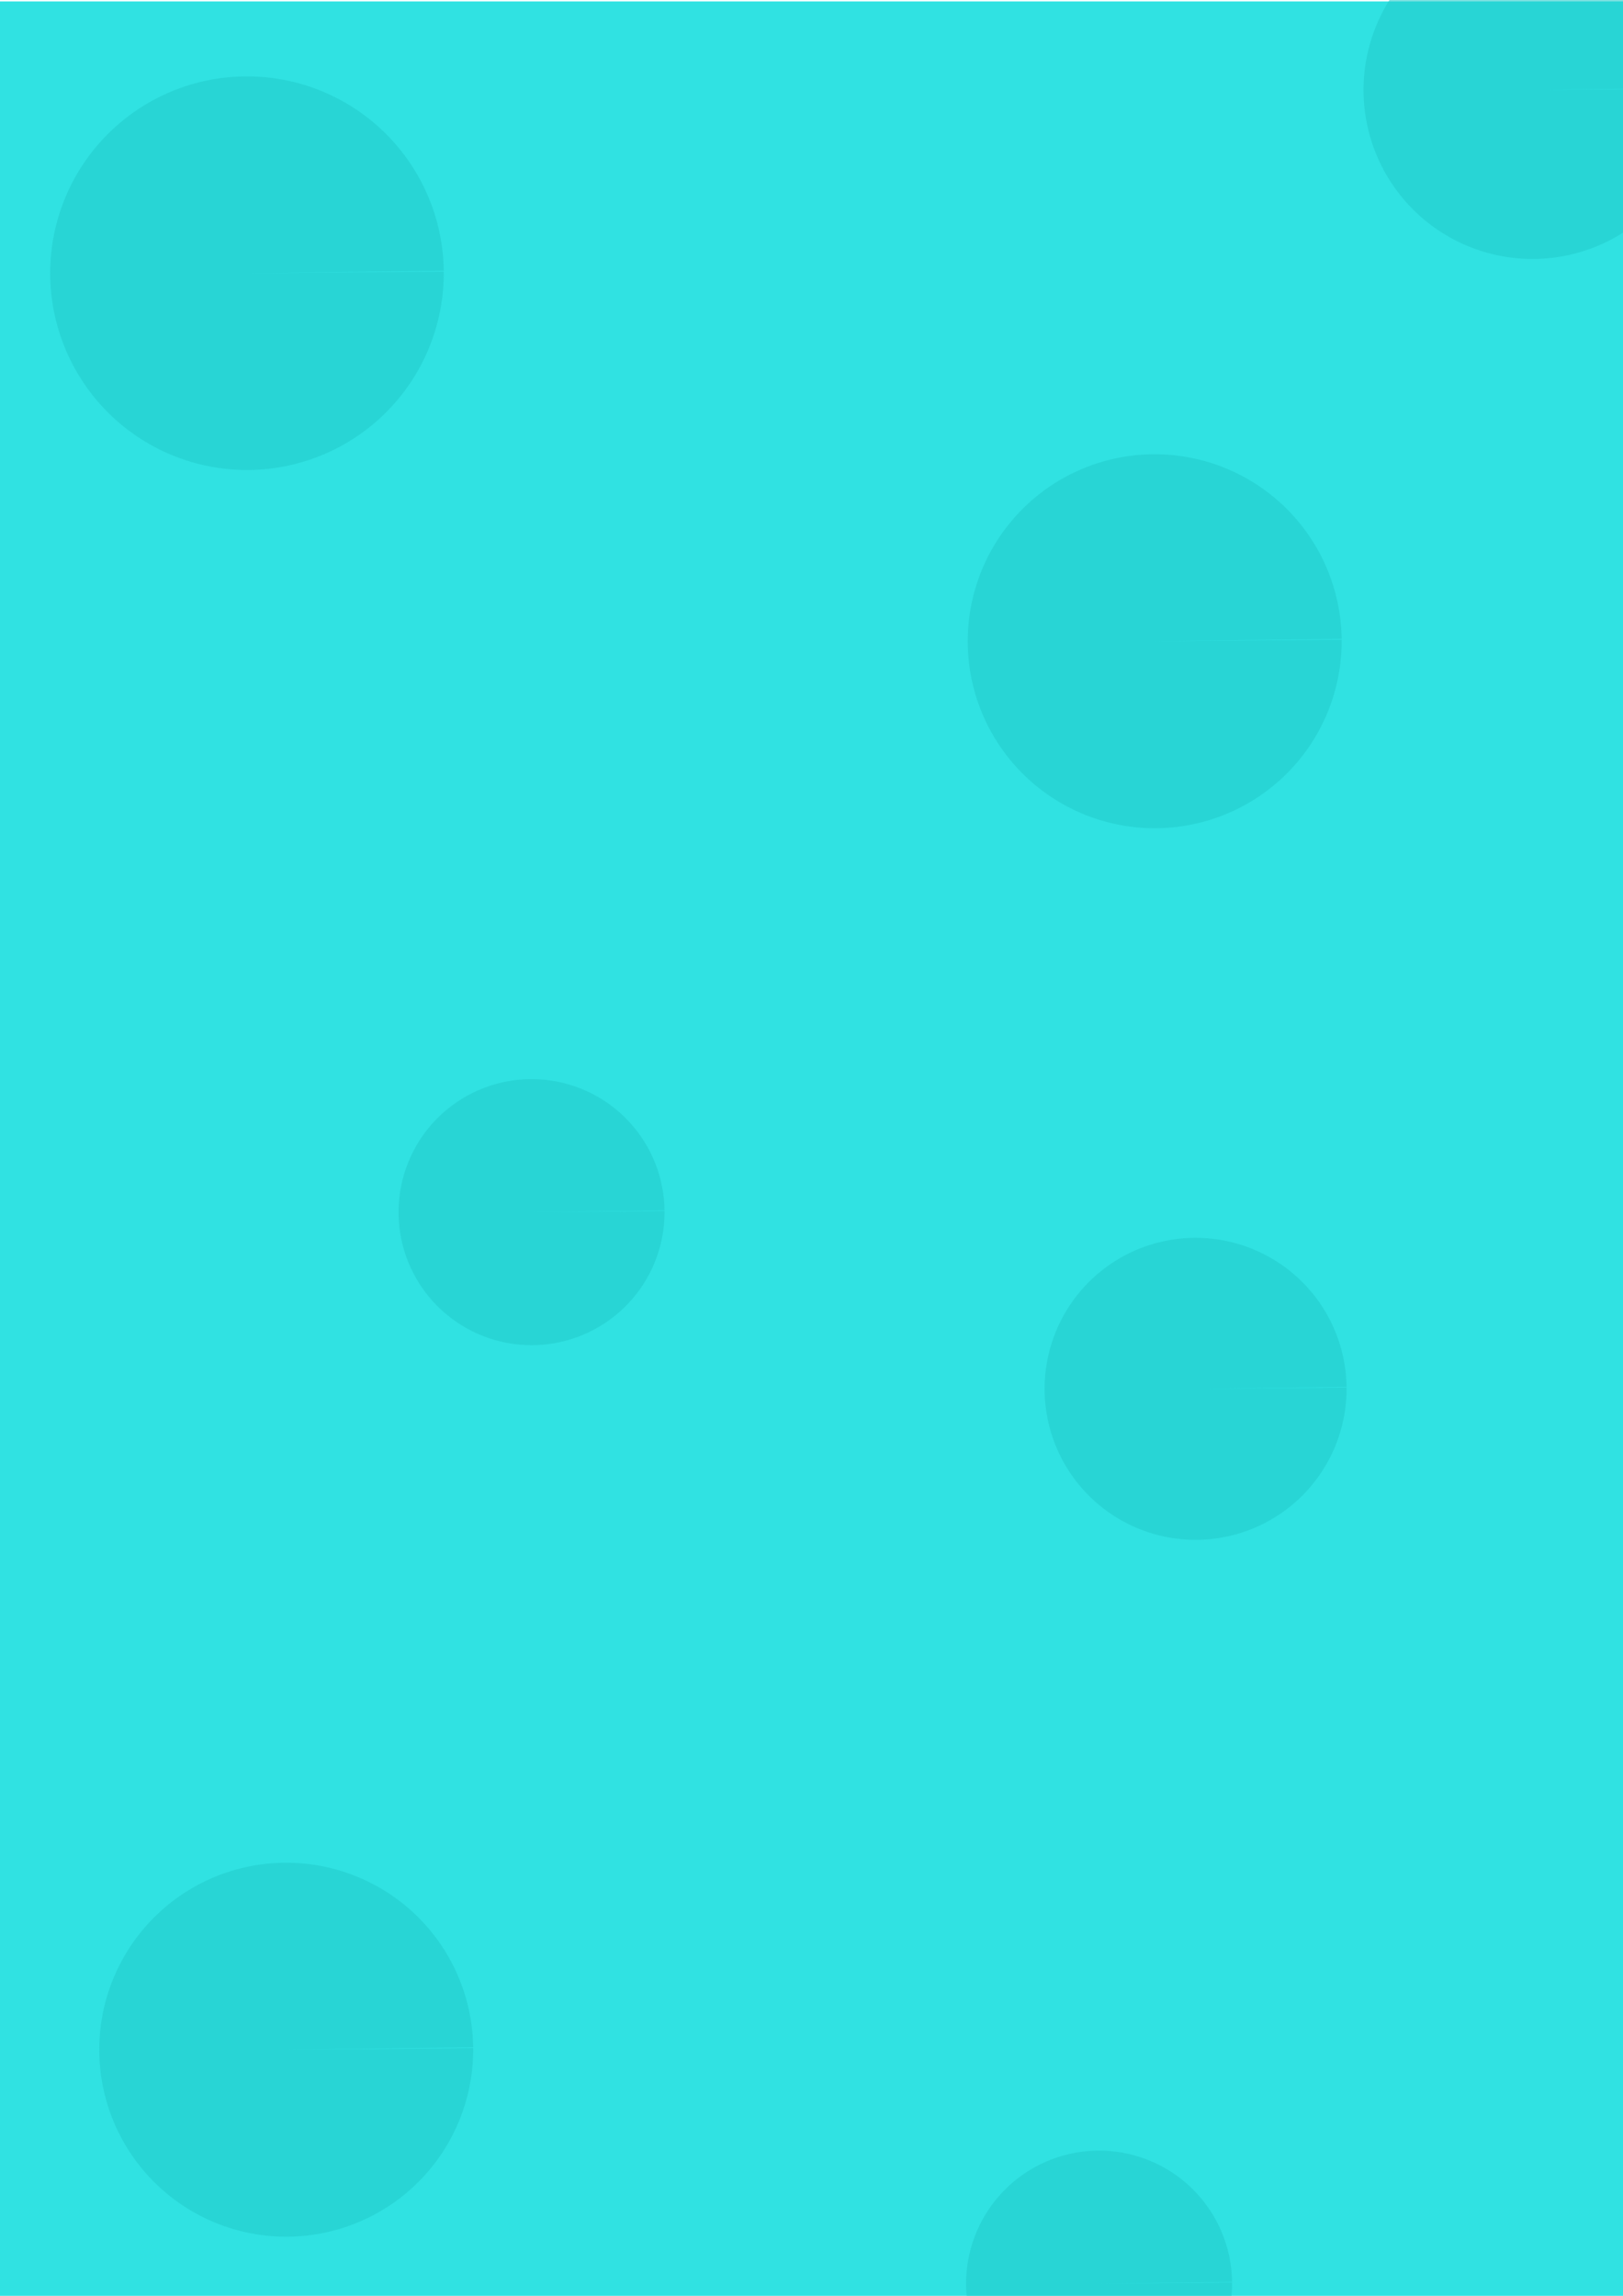 <?xml version="1.0" encoding="UTF-8" standalone="no"?>
<!-- Created with Inkscape (http://www.inkscape.org/) -->

<svg
   width="210mm"
   height="297mm"
   viewBox="0 0 210 297"
   version="1.1"
   id="svg5"
   xmlns="http://www.w3.org/2000/svg"
   xmlns:svg="http://www.w3.org/2000/svg">
  <defs
     id="defs2" />
  <g
     id="layer1">
    <rect
       style="fill:#30e2e2;fill-opacity:1;fill-rule:evenodd;stroke-width:0.265"
       id="rect33"
       width="211.777"
       height="297.914"
       x="-0.366"
       y="0.183"
       ry="0" />
    <path
       style="opacity:0.586;fill:#22cccc;fill-opacity:1"
       id="path1584-0"
       d="M 57.414,35.122 A 25.46,25.46 0 0 1 32.2,60.799 25.46,25.46 0 0 1 6.497,35.611 25.46,25.46 0 0 1 31.659,9.883 25.46,25.46 0 0 1 57.413,35.02 l -25.458,0.321 z" />
    <path
       style="opacity:0.586;fill:#22cccc;fill-opacity:1"
       id="path1584-0-8"
       d="m 220.151,11.451 a 21.862,21.862 0 0 1 -21.651,22.049 21.862,21.862 0 0 1 -22.071,-21.629 21.862,21.862 0 0 1 21.607,-22.093 21.862,21.862 0 0 1 22.114,21.585 l -21.86,0.276 z" />
    <path
       style="opacity:0.586;fill:#22cccc;fill-opacity:1"
       id="path1584-0-8-8"
       d="M 61.223,264.954 A 24.19,24.19 0 0 1 37.266,289.351 24.19,24.19 0 0 1 12.845,265.419 24.19,24.19 0 0 1 36.753,240.974 24.19,24.19 0 0 1 61.222,264.857 l -24.188,0.305 z" />
    <path
       style="opacity:0.586;fill:#22cccc;fill-opacity:1"
       id="path1584-0-8-8-9"
       d="M 173.594,82.748 A 24.19,24.19 0 0 1 149.638,107.145 24.19,24.19 0 0 1 125.216,83.212 24.19,24.19 0 0 1 149.124,58.767 24.19,24.19 0 0 1 173.593,82.651 l -24.188,0.305 z" />
    <path
       style="opacity:0.586;fill:#22cccc;fill-opacity:1"
       id="path1584-0-8-8-9-1"
       d="m 85.983,156.664 a 17.206,17.206 0 0 1 -17.041,17.354 17.206,17.206 0 0 1 -17.371,-17.023 17.206,17.206 0 0 1 17.006,-17.388 17.206,17.206 0 0 1 17.405,16.988 l -17.205,0.217 z" />
    <path
       style="opacity:0.586;fill:#22cccc;fill-opacity:1"
       id="path1584-0-8-8-9-1-0"
       d="m 159.416,295.276 a 17.206,17.206 0 0 1 -17.041,17.354 17.206,17.206 0 0 1 -17.371,-17.023 17.206,17.206 0 0 1 17.006,-17.388 17.206,17.206 0 0 1 17.405,16.988 l -17.205,0.217 z" />
    <path
       style="opacity:0.586;fill:#22cccc;fill-opacity:1"
       id="path1584-0-8-8-9-1-0-6"
       d="m 174.229,179.499 a 19.534,19.534 0 0 1 -19.346,19.702 19.534,19.534 0 0 1 -19.721,-19.326 19.534,19.534 0 0 1 19.306,-19.74 19.534,19.534 0 0 1 19.76,19.287 l -19.533,0.246 z" />
  </g>
</svg>
